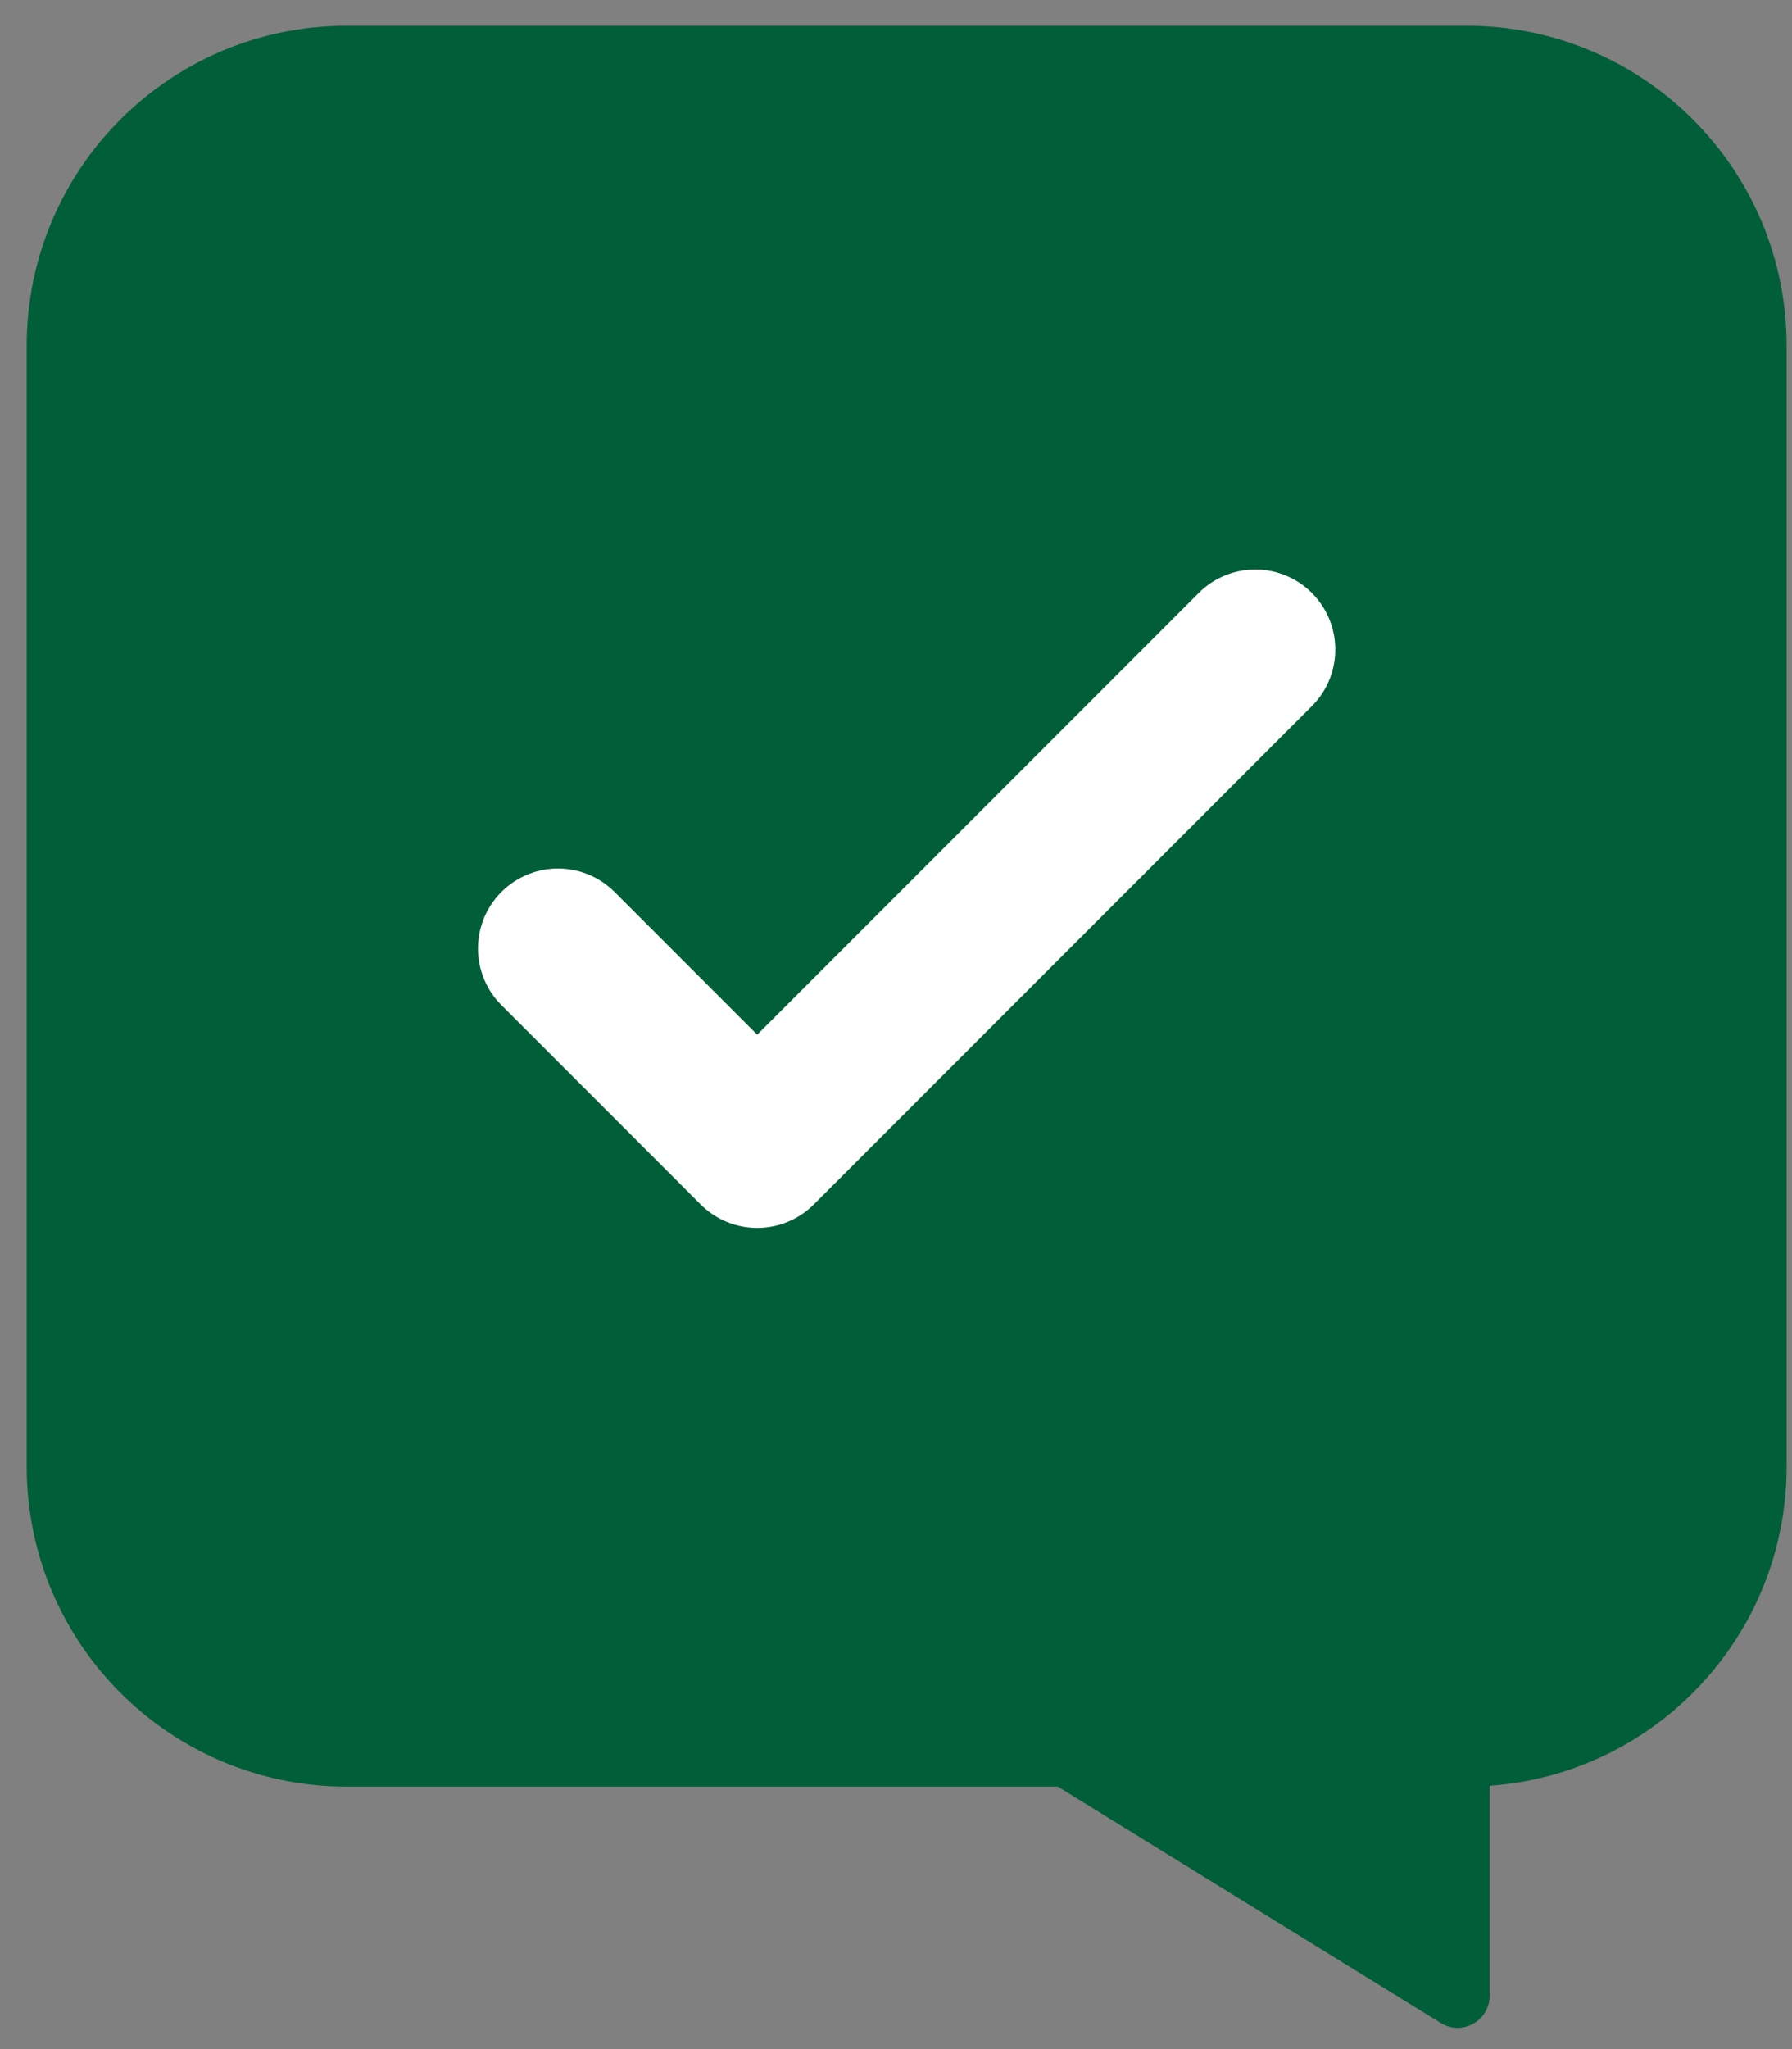<svg width="56" height="64" viewBox="0 0 56 64" fill="none" xmlns="http://www.w3.org/2000/svg">
<rect x="0" y="0" width="56" height="64" fill="#808080" stroke="none"/>
<path fill-rule="evenodd" clip-rule="evenodd" d="M10.834 0.803C5.311 0.803 0.834 5.28 0.834 10.803V45.801C0.834 51.324 5.311 55.801 10.834 55.801H33.057L45.026 63.186C45.693 63.597 46.551 63.117 46.551 62.334L46.551 55.775C51.738 55.407 55.832 51.082 55.832 45.801V10.803C55.832 5.28 51.355 0.803 45.832 0.803H10.834Z" fill="#005E38"/>
<path d="M17.437 29.626L23.663 35.852L39.228 20.287" stroke="white" stroke-width="5" stroke-linecap="round" stroke-linejoin="round"/>
</svg>
